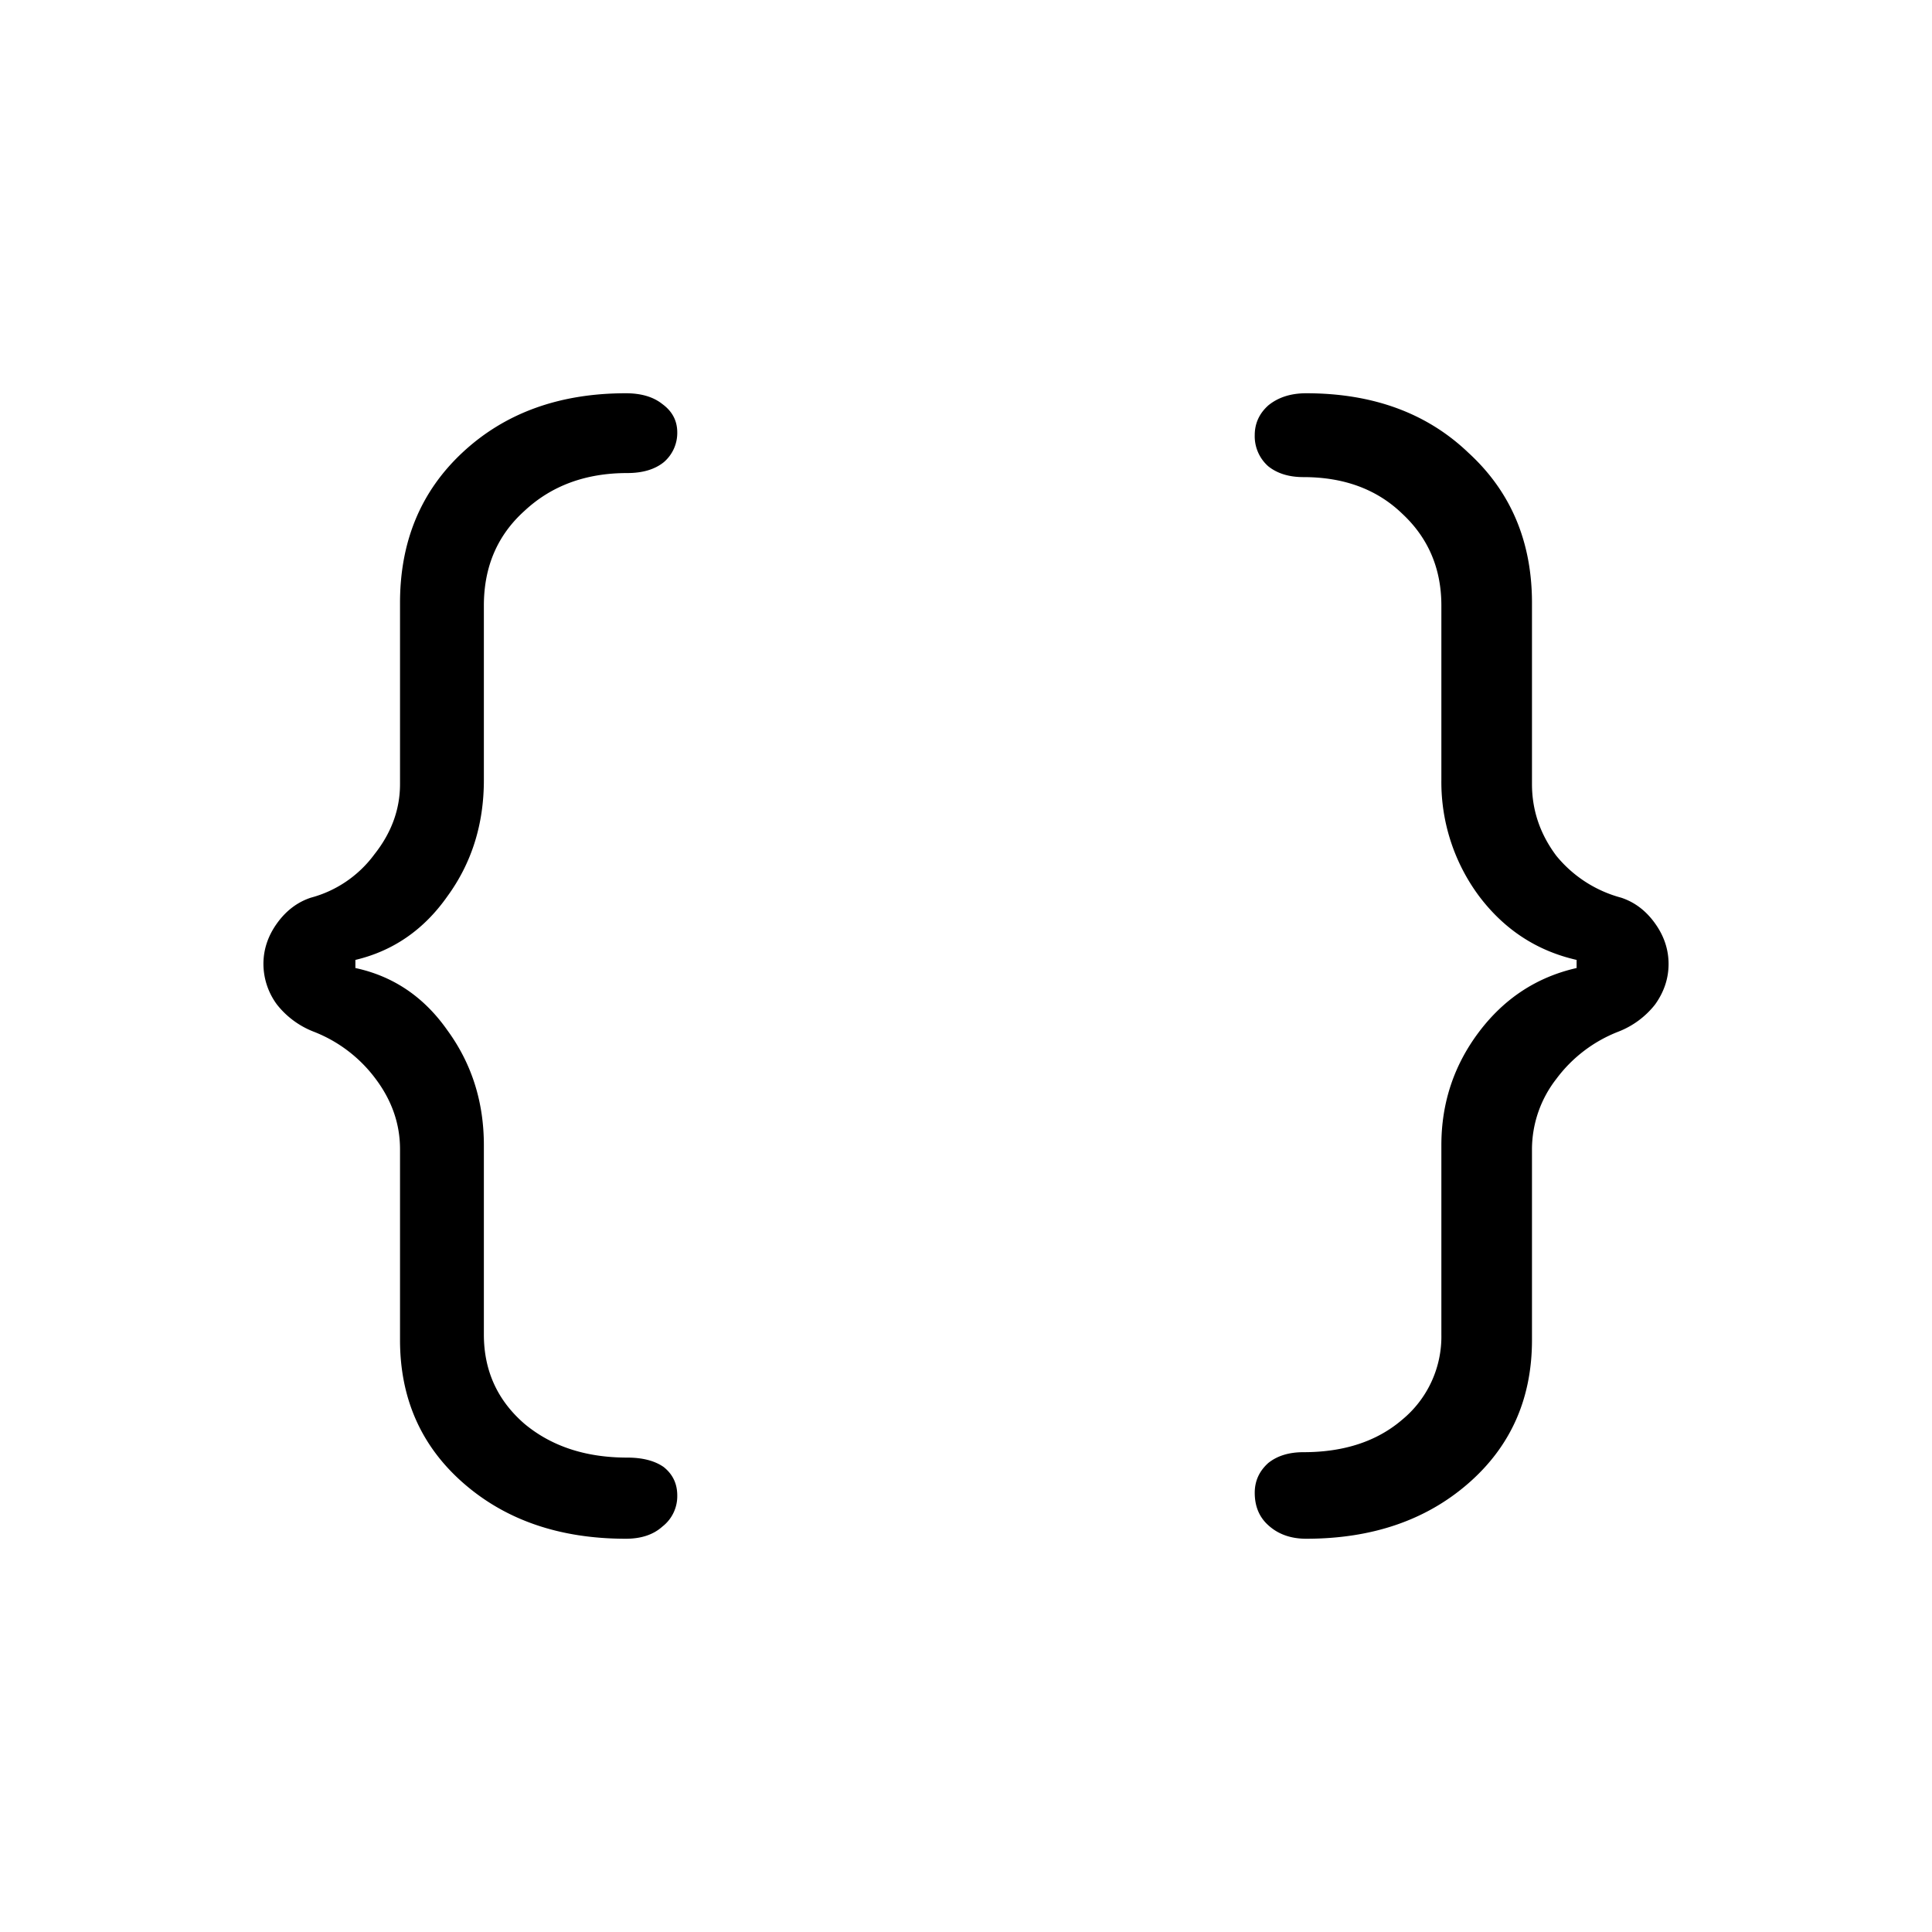 <svg width="40" height="40" viewBox="0 0 40 40" fill="none" xmlns="http://www.w3.org/2000/svg"><g clip-path="url(#shape-brace_a)"><path d="M14.022 8.954a.797.797 0 0 1-.28.616c-.187.15-.439.224-.756.224-.859 0-1.568.261-2.128.784-.56.504-.84 1.157-.84 1.96v3.612c0 .915-.252 1.717-.756 2.408-.485.69-1.12 1.13-1.904 1.316v.168c.784.168 1.419.597 1.904 1.288.504.69.756 1.484.756 2.38v3.92c0 .747.28 1.363.84 1.848.56.467 1.27.7 2.128.7.317 0 .57.065.756.196.187.15.28.345.28.588a.796.796 0 0 1-.308.644c-.187.168-.439.252-.756.252-1.363 0-2.483-.383-3.36-1.148-.877-.765-1.316-1.755-1.316-2.968v-3.948c0-.523-.168-1.008-.504-1.456a2.91 2.91 0 0 0-1.288-.98 1.79 1.79 0 0 1-.756-.56 1.419 1.419 0 0 1-.28-.84c0-.299.093-.579.28-.84.187-.261.42-.439.7-.532a2.4 2.4 0 0 0 1.316-.896c.355-.448.532-.933.532-1.456v-3.752c0-1.27.43-2.305 1.288-3.108.877-.821 2.007-1.232 3.388-1.232.317 0 .57.075.756.224.205.15.308.345.308.588Zm11.956.056c0-.243.093-.448.28-.616.205-.168.467-.252.784-.252 1.381 0 2.501.41 3.36 1.232.877.803 1.316 1.839 1.316 3.108v3.752c0 .541.168 1.036.504 1.484a2.6 2.6 0 0 0 1.344.868c.28.093.513.27.7.532.187.261.28.541.28.84 0 .299-.093.579-.28.84a1.79 1.79 0 0 1-.756.56 2.909 2.909 0 0 0-1.288.98 2.377 2.377 0 0 0-.504 1.456v3.948c0 1.213-.439 2.203-1.316 2.968-.877.765-1.997 1.148-3.36 1.148-.317 0-.579-.093-.784-.28-.187-.168-.28-.392-.28-.672 0-.243.093-.448.28-.616.187-.15.43-.224.728-.224.84 0 1.521-.224 2.044-.672a2.23 2.23 0 0 0 .812-1.764v-3.92c0-.877.261-1.661.784-2.352.523-.69 1.195-1.13 2.016-1.316v-.168c-.821-.187-1.493-.625-2.016-1.316a3.957 3.957 0 0 1-.784-2.408v-3.612c0-.765-.27-1.4-.812-1.904-.523-.504-1.204-.756-2.044-.756-.299 0-.541-.075-.728-.224a.828.828 0 0 1-.28-.644Z" fill="#000"/></g><defs><clipPath id="shape-brace_a"><path fill="#fff" d="M0 0h40v40H0z"/></clipPath></defs></svg>